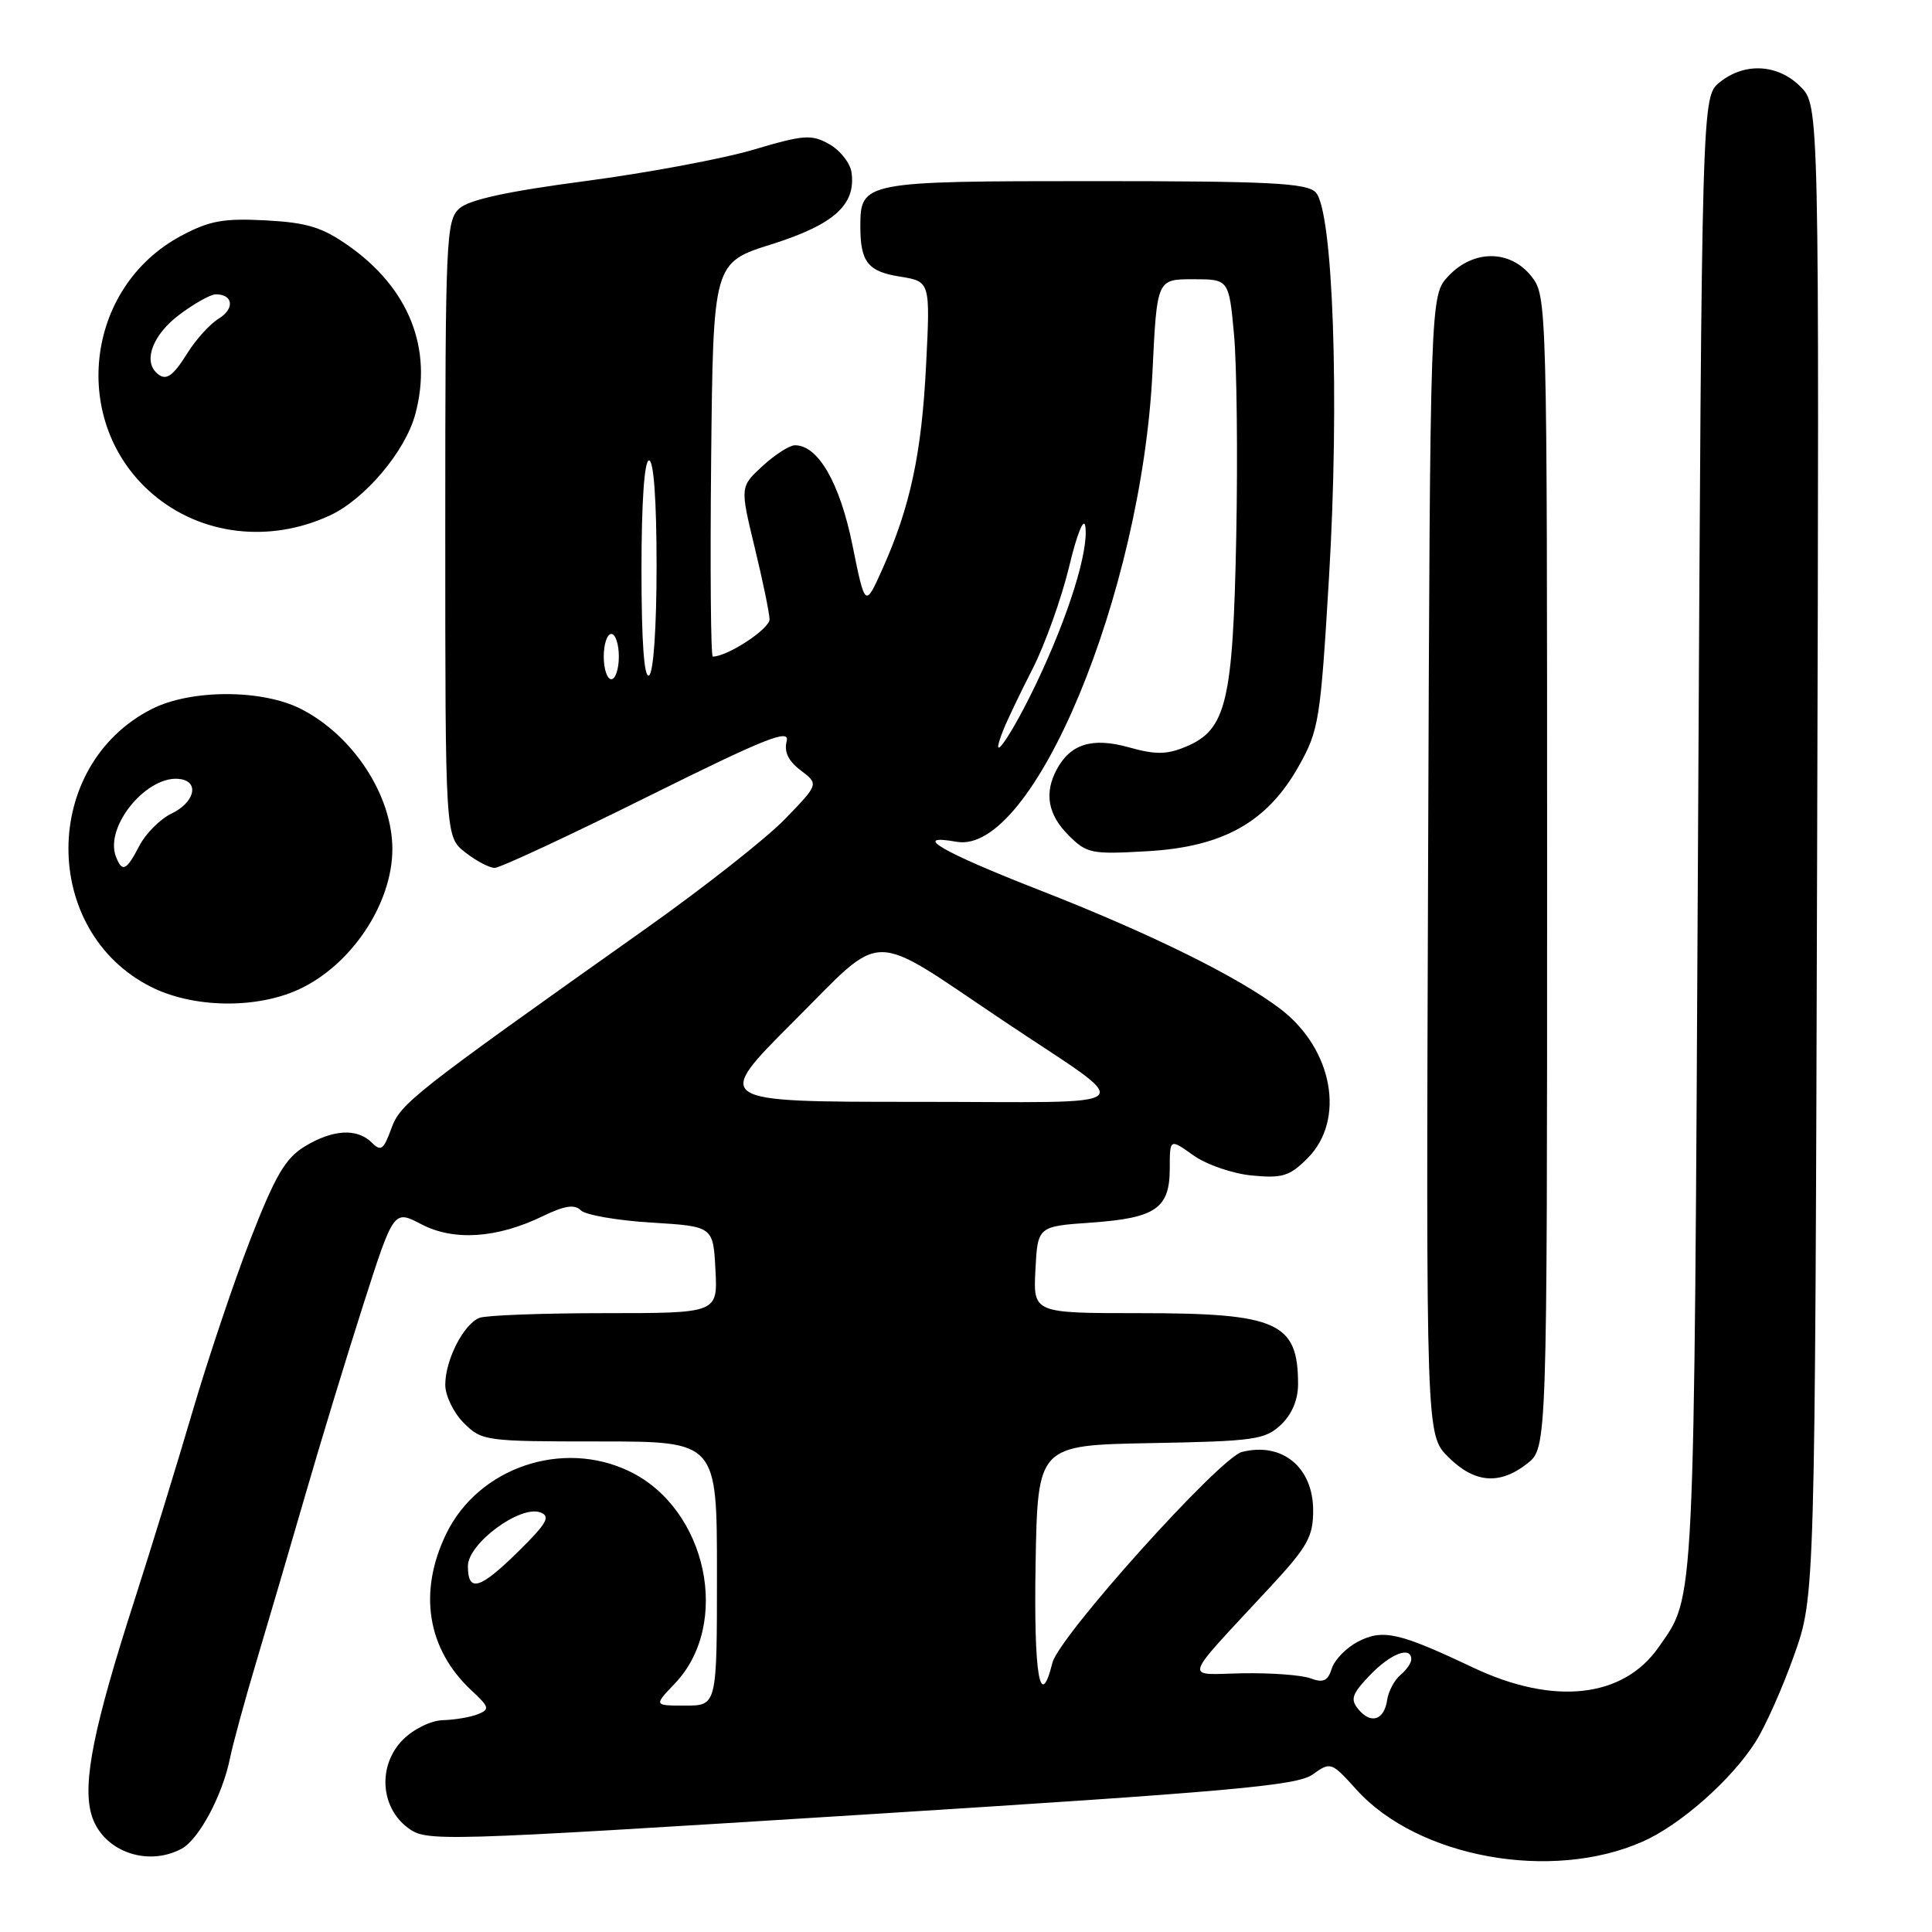 <?xml version="1.0" encoding="UTF-8" standalone="no"?>
<!DOCTYPE svg PUBLIC "-//W3C//DTD SVG 1.1//EN" "http://www.w3.org/Graphics/SVG/1.1/DTD/svg11.dtd" >
<svg xmlns="http://www.w3.org/2000/svg" xmlns:xlink="http://www.w3.org/1999/xlink" version="1.1" viewBox="0 0 256 256">
 <g >
 <path fill="currentColor"
d=" M 217.62 244.04 C 222.65 241.83 229.46 235.81 232.64 230.77 C 233.94 228.72 236.24 223.54 237.75 219.27 C 240.50 211.50 240.50 211.50 240.78 112.73 C 241.06 13.97 241.06 13.97 238.57 11.48 C 235.57 8.47 231.16 8.24 227.86 10.91 C 225.50 12.82 225.50 12.82 225.00 110.66 C 224.46 214.62 224.63 211.29 219.77 218.27 C 215.07 225.01 205.85 226.02 195.17 220.95 C 185.37 216.31 183.24 215.83 179.95 217.52 C 178.41 218.32 176.84 219.92 176.47 221.08 C 175.95 222.74 175.35 223.02 173.65 222.39 C 172.47 221.95 168.41 221.65 164.64 221.72 C 156.82 221.86 156.41 223.13 168.28 210.32 C 173.26 204.95 174.00 203.63 174.00 200.15 C 174.00 194.42 169.90 191.05 164.57 192.39 C 161.63 193.13 140.33 216.82 139.45 220.33 C 137.81 226.90 136.97 221.98 137.22 207.25 C 137.50 191.50 137.50 191.50 152.47 191.22 C 166.18 190.97 167.62 190.77 169.72 188.80 C 171.18 187.42 172.00 185.49 172.00 183.41 C 172.00 175.21 169.29 174.00 151.00 174.00 C 136.90 174.00 136.90 174.00 137.20 168.25 C 137.50 162.50 137.50 162.50 144.60 162.00 C 153.14 161.40 155.00 160.12 155.00 154.81 C 155.00 150.86 155.00 150.86 158.13 153.09 C 159.86 154.32 163.32 155.52 165.89 155.76 C 169.92 156.15 170.88 155.85 173.26 153.47 C 178.32 148.40 176.62 139.00 169.67 133.70 C 164.07 129.43 152.44 123.69 137.75 117.95 C 124.75 112.87 120.60 110.45 126.75 111.54 C 136.85 113.33 151.29 78.69 152.71 49.25 C 153.30 37.00 153.30 37.00 158.07 37.00 C 162.83 37.00 162.83 37.00 163.51 44.27 C 163.88 48.26 164.02 60.30 163.81 71.02 C 163.38 93.05 162.50 96.72 157.11 98.95 C 154.60 100.00 153.11 100.01 149.60 99.03 C 144.75 97.67 141.84 98.56 140.02 101.96 C 138.34 105.10 138.85 107.94 141.58 110.67 C 144.01 113.10 144.60 113.22 152.04 112.79 C 162.10 112.21 167.92 108.94 172.10 101.50 C 174.76 96.76 174.97 95.47 176.10 76.50 C 177.52 52.83 176.64 27.79 174.32 25.47 C 173.11 24.25 168.14 24.00 145.00 24.00 C 114.42 24.00 114.00 24.08 114.00 29.99 C 114.00 34.71 114.99 35.98 119.24 36.65 C 123.27 37.30 123.27 37.30 122.71 48.40 C 122.13 60.11 120.59 67.27 116.88 75.50 C 114.63 80.50 114.63 80.50 112.95 72.21 C 111.28 63.99 108.41 59.00 105.34 59.00 C 104.62 59.00 102.69 60.24 101.04 61.75 C 98.06 64.50 98.06 64.50 99.99 72.50 C 101.06 76.90 101.95 81.20 101.97 82.06 C 101.99 83.33 96.40 87.00 94.45 87.00 C 94.18 87.00 94.09 75.26 94.23 60.90 C 94.50 34.80 94.50 34.80 102.26 32.36 C 110.51 29.76 113.44 27.12 112.83 22.84 C 112.65 21.59 111.32 19.91 109.88 19.10 C 107.51 17.78 106.53 17.85 99.85 19.83 C 95.78 21.04 85.75 22.91 77.58 23.99 C 67.21 25.36 62.15 26.46 60.86 27.63 C 59.11 29.21 59.00 31.63 59.00 70.08 C 59.00 110.85 59.00 110.85 61.63 112.93 C 63.08 114.07 64.84 115.00 65.55 115.00 C 66.25 115.00 75.36 110.76 85.80 105.57 C 101.49 97.78 104.68 96.51 104.24 98.21 C 103.87 99.62 104.45 100.83 106.10 102.08 C 108.50 103.90 108.50 103.90 104.00 108.54 C 101.53 111.10 93.20 117.65 85.50 123.10 C 54.55 145.03 53.05 146.21 51.84 149.57 C 50.83 152.35 50.47 152.61 49.26 151.40 C 47.32 149.46 44.08 149.65 40.36 151.92 C 37.81 153.48 36.46 155.79 33.20 164.17 C 30.99 169.85 27.54 180.12 25.52 187.00 C 23.50 193.88 20.04 205.12 17.83 212.00 C 12.43 228.74 10.93 236.17 12.09 240.36 C 13.42 245.18 19.38 247.47 24.06 244.97 C 26.35 243.74 29.47 237.91 30.47 233.00 C 30.86 231.07 32.46 225.22 34.02 220.00 C 35.58 214.78 38.49 204.88 40.48 198.00 C 42.47 191.12 45.91 179.83 48.13 172.90 C 52.17 160.30 52.17 160.30 55.83 162.22 C 60.14 164.47 65.85 164.09 71.94 161.14 C 74.83 159.74 76.14 159.55 76.97 160.38 C 77.59 160.99 81.78 161.72 86.30 162.00 C 94.50 162.50 94.50 162.50 94.80 168.25 C 95.10 174.00 95.10 174.00 80.13 174.00 C 71.90 174.00 64.44 174.28 63.54 174.62 C 61.44 175.43 59.00 180.19 59.00 183.50 C 59.00 184.92 60.10 187.20 61.45 188.55 C 63.85 190.94 64.28 191.00 79.45 191.00 C 95.00 191.00 95.00 191.00 95.00 208.50 C 95.00 226.00 95.00 226.00 90.81 226.00 C 86.63 226.00 86.63 226.00 89.39 223.11 C 96.94 215.24 93.70 199.94 83.43 194.97 C 74.53 190.66 63.38 194.46 59.12 203.25 C 55.39 210.97 56.60 218.50 62.45 223.97 C 64.86 226.21 64.93 226.50 63.30 227.15 C 62.31 227.54 60.24 227.89 58.70 227.93 C 57.12 227.97 54.82 229.09 53.40 230.51 C 50.05 233.86 50.36 239.45 54.04 242.19 C 56.53 244.04 57.54 244.01 114.04 240.47 C 163.21 237.38 171.85 236.61 173.93 235.13 C 176.32 233.42 176.41 233.45 179.74 237.14 C 187.88 246.15 205.54 249.36 217.62 244.04 Z  M 202.37 193.93 C 205.00 191.85 205.00 191.85 205.00 115.56 C 205.00 39.89 204.98 39.25 202.93 36.63 C 200.12 33.07 195.25 33.04 191.92 36.58 C 189.50 39.16 189.50 39.16 189.23 114.64 C 188.96 190.12 188.96 190.12 191.90 193.06 C 195.37 196.53 198.71 196.80 202.37 193.93 Z  M 39.51 131.14 C 46.51 127.96 51.99 119.77 51.99 112.50 C 51.99 105.41 46.81 97.47 39.88 93.94 C 34.73 91.31 25.25 91.32 20.09 93.96 C 5.45 101.42 5.38 123.37 19.98 130.75 C 25.52 133.56 33.82 133.72 39.51 131.14 Z  M 43.73 68.29 C 48.36 66.14 53.71 59.80 55.03 54.88 C 57.37 46.20 54.20 38.20 46.19 32.57 C 42.68 30.10 40.71 29.50 35.21 29.20 C 29.61 28.91 27.76 29.24 24.00 31.25 C 11.19 38.09 9.21 56.03 20.22 65.46 C 26.60 70.92 35.71 72.02 43.73 68.29 Z  M 180.00 226.50 C 178.89 225.17 179.13 224.47 181.53 221.96 C 184.27 219.10 187.00 218.06 187.00 219.88 C 187.00 220.36 186.35 221.29 185.56 221.95 C 184.77 222.61 183.98 224.09 183.81 225.24 C 183.41 227.93 181.67 228.51 180.00 226.50 Z  M 62.00 207.51 C 62.00 204.52 68.95 199.38 71.62 200.41 C 72.98 200.93 72.46 201.85 68.74 205.52 C 63.58 210.61 62.00 211.08 62.00 207.51 Z  M 105.11 135.40 C 117.42 123.10 114.83 123.11 133.00 135.29 C 150.92 147.30 152.34 146.00 121.39 146.00 C 94.51 146.00 94.51 146.00 105.11 135.40 Z  M 132.91 96.81 C 133.41 95.54 135.17 91.85 136.83 88.61 C 138.48 85.37 140.65 79.29 141.66 75.11 C 142.71 70.73 143.62 68.46 143.81 69.75 C 144.28 72.95 141.62 81.49 137.39 90.40 C 134.02 97.50 130.87 102.01 132.91 96.81 Z  M 80.00 87.00 C 80.00 85.35 80.45 84.00 81.00 84.00 C 81.55 84.00 82.00 85.35 82.00 87.00 C 82.00 88.65 81.55 90.00 81.00 90.00 C 80.45 90.00 80.00 88.65 80.00 87.00 Z  M 85.00 75.56 C 85.00 66.52 85.38 61.00 86.00 61.00 C 86.62 61.00 87.00 66.31 87.00 74.94 C 87.00 83.16 86.59 89.14 86.00 89.50 C 85.35 89.90 85.00 85.01 85.00 75.56 Z  M 15.36 113.50 C 13.80 109.43 19.68 102.46 24.00 103.25 C 26.45 103.70 25.71 106.37 22.75 107.79 C 21.23 108.52 19.31 110.44 18.47 112.06 C 16.75 115.38 16.19 115.65 15.36 113.50 Z  M 20.67 49.33 C 19.00 47.66 20.34 44.29 23.70 41.75 C 25.69 40.24 27.90 39.00 28.60 39.00 C 30.90 39.00 31.13 40.91 28.98 42.22 C 27.83 42.92 25.98 44.96 24.86 46.75 C 22.83 50.01 21.91 50.58 20.67 49.33 Z "/>
</g>
</svg>